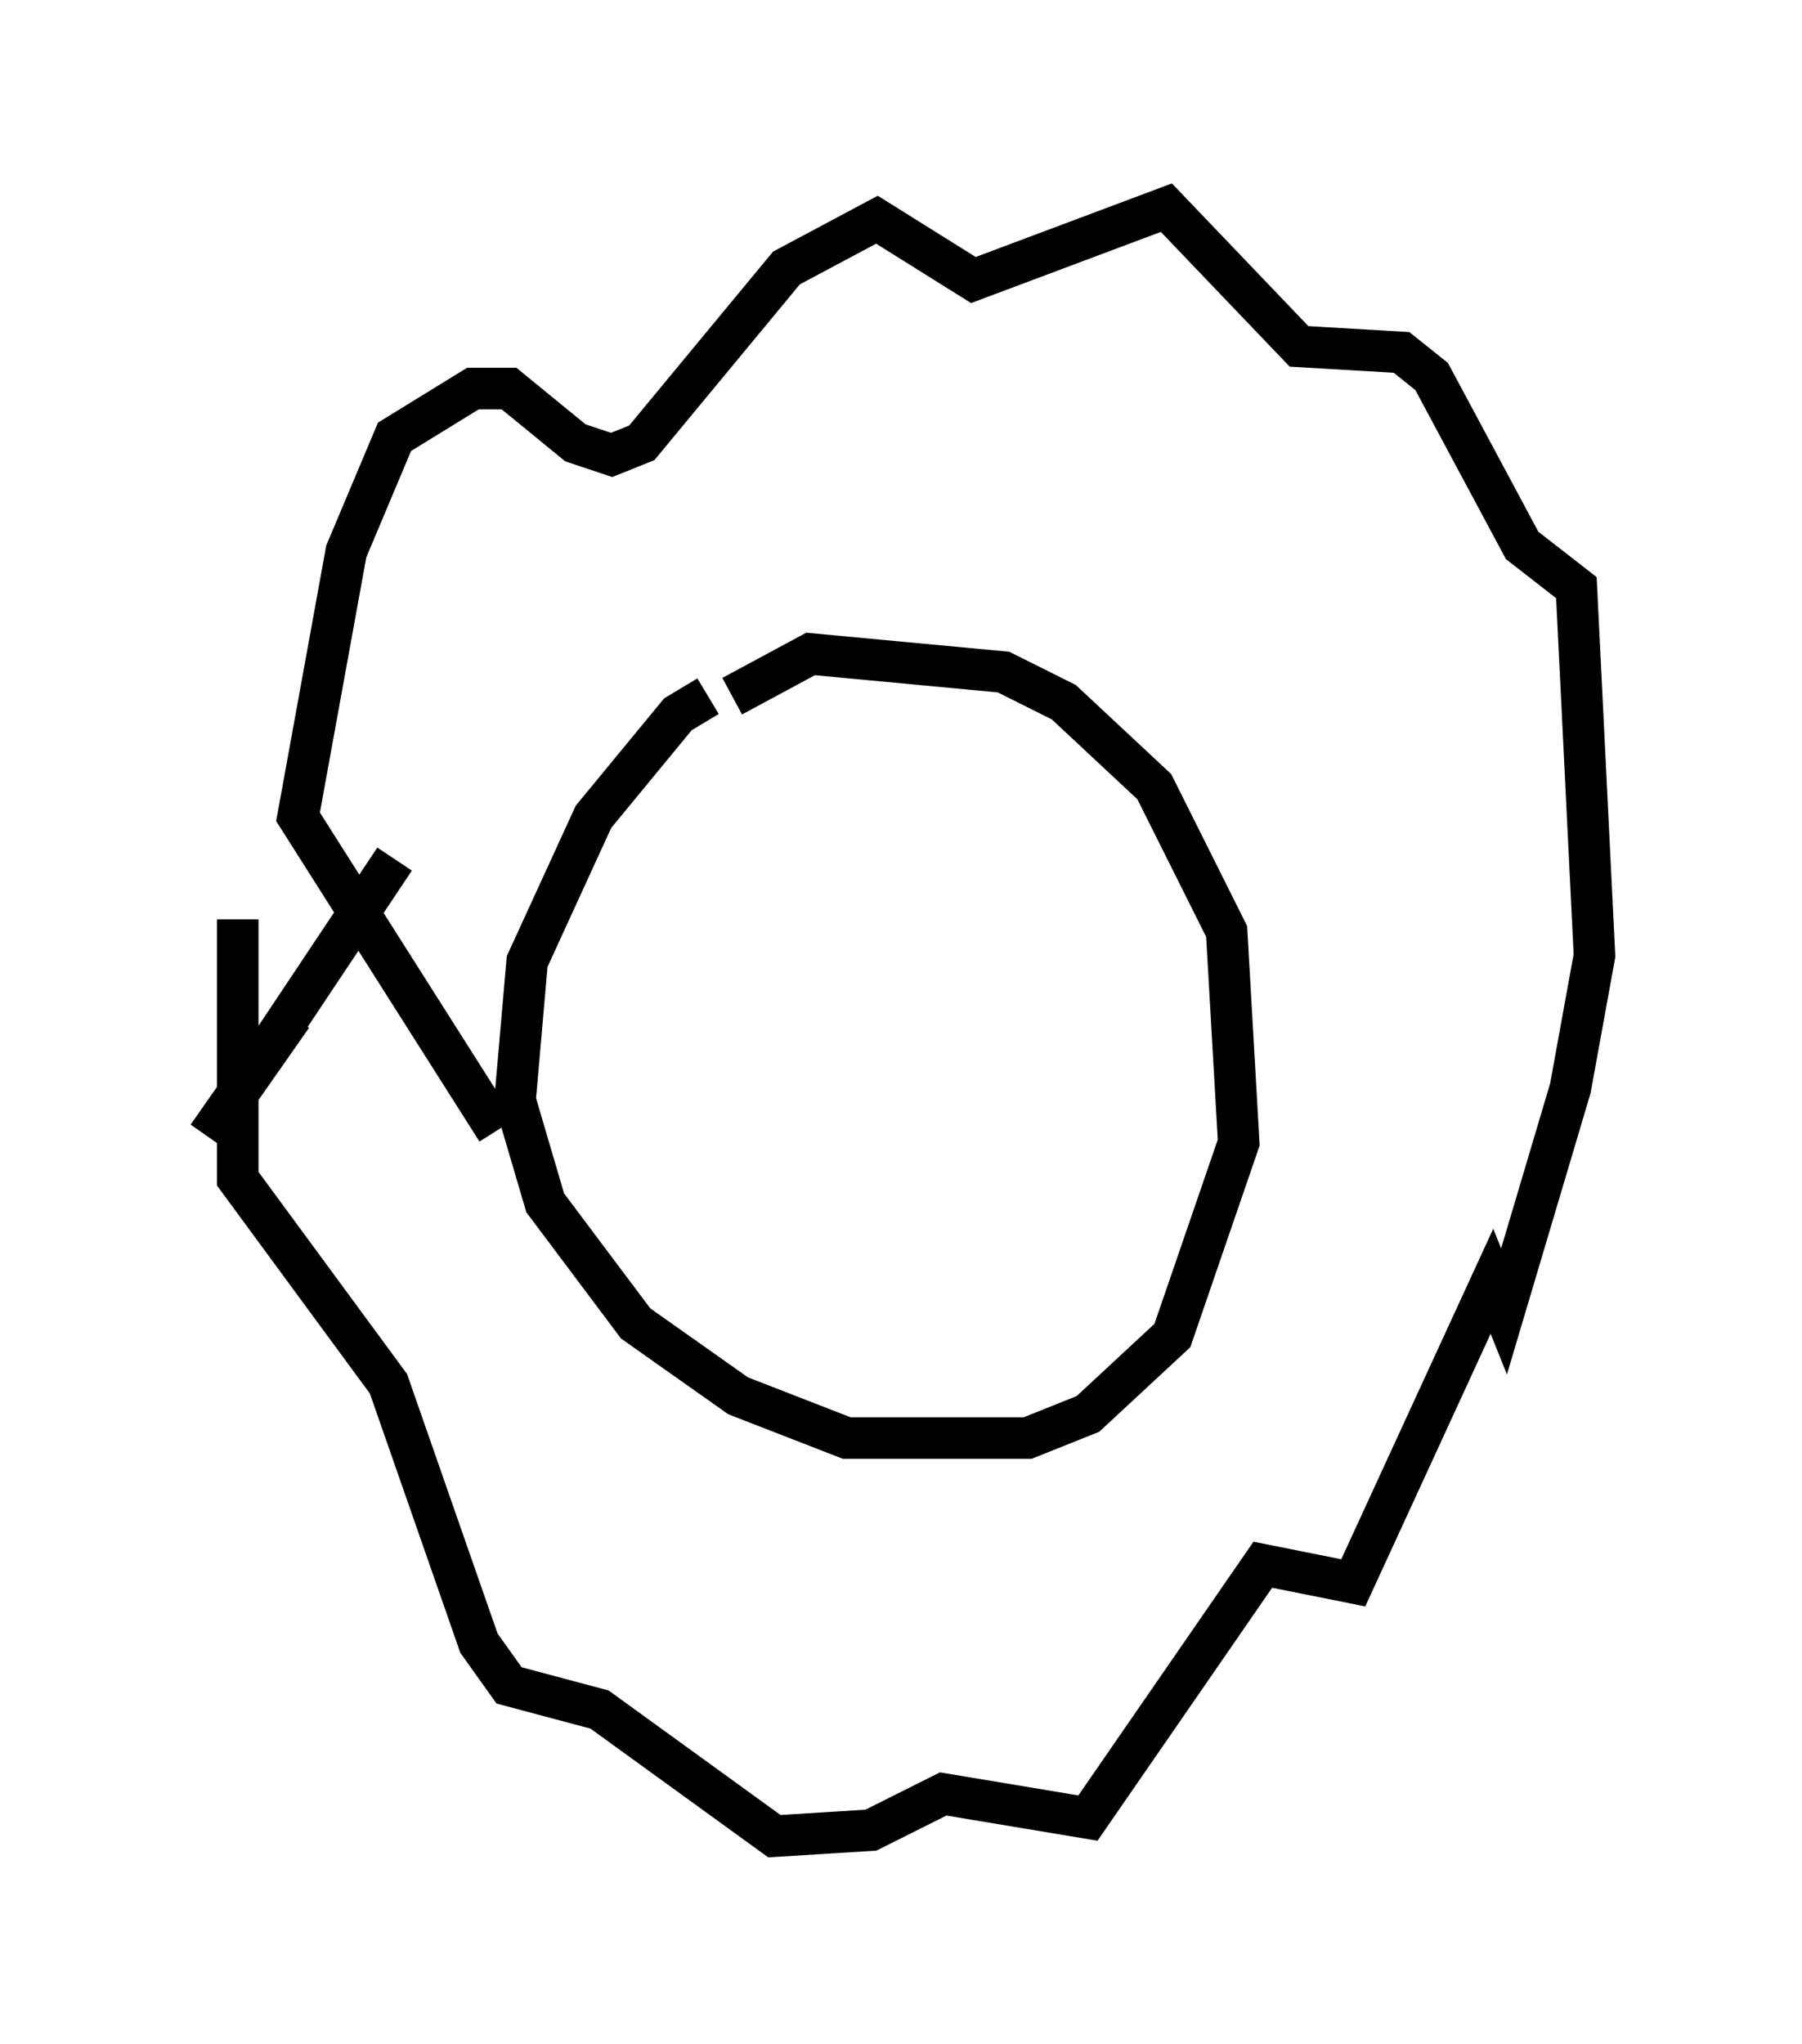 <?xml version="1.0" encoding="utf-8" ?>
<svg baseProfile="full" height="49.218" version="1.1" width="43.408" xmlns="http://www.w3.org/2000/svg" xmlns:ev="http://www.w3.org/2001/xml-events" xmlns:xlink="http://www.w3.org/1999/xlink"><defs /><rect fill="white" height="49.218" width="43.408" x="0" y="0" /><path d="M18.218, 16.911 m-1.162, -0.145 l-0.726, 0.436 -2.034, 2.469 l-1.598, 3.486 -0.291, 3.341 l0.726, 2.469 2.179, 2.905 l2.469, 1.743 2.615, 1.017 l4.358, 0.0 1.453, -0.581 l2.034, -1.888 1.598, -4.648 l-0.291, -5.084 -1.743, -3.486 l-2.179, -2.034 -1.453, -0.726 l-4.648, -0.436 -1.888, 1.017 m-1.307, 6.827 l0.0, 0.0 m8.715, -0.436 l0.0, 0.0 m-13.073, 4.067 l-4.793, -7.553 1.162, -6.391 l1.162, -2.76 1.888, -1.162 l0.872, 0.0 1.598, 1.307 l0.872, 0.291 0.726, -0.291 l3.486, -4.212 2.179, -1.162 l2.324, 1.453 4.648, -1.743 l3.196, 3.341 2.469, 0.145 l0.726, 0.581 2.179, 4.067 l1.307, 1.017 0.436, 8.86 l-0.581, 3.196 -1.598, 5.374 l-0.291, -0.726 -3.341, 7.263 l-2.179, -0.436 -4.212, 6.101 l-3.486, -0.581 -1.743, 0.872 l-2.324, 0.145 -4.212, -3.05 l-2.179, -0.581 -0.726, -1.017 l-2.179, -6.246 -3.631, -4.939 l0.0, -6.246 m-0.726, 5.229 l2.034, -2.905 m-0.726, 1.017 l3.196, -4.793 " fill="none" stroke="black" stroke-width="1" /></svg>